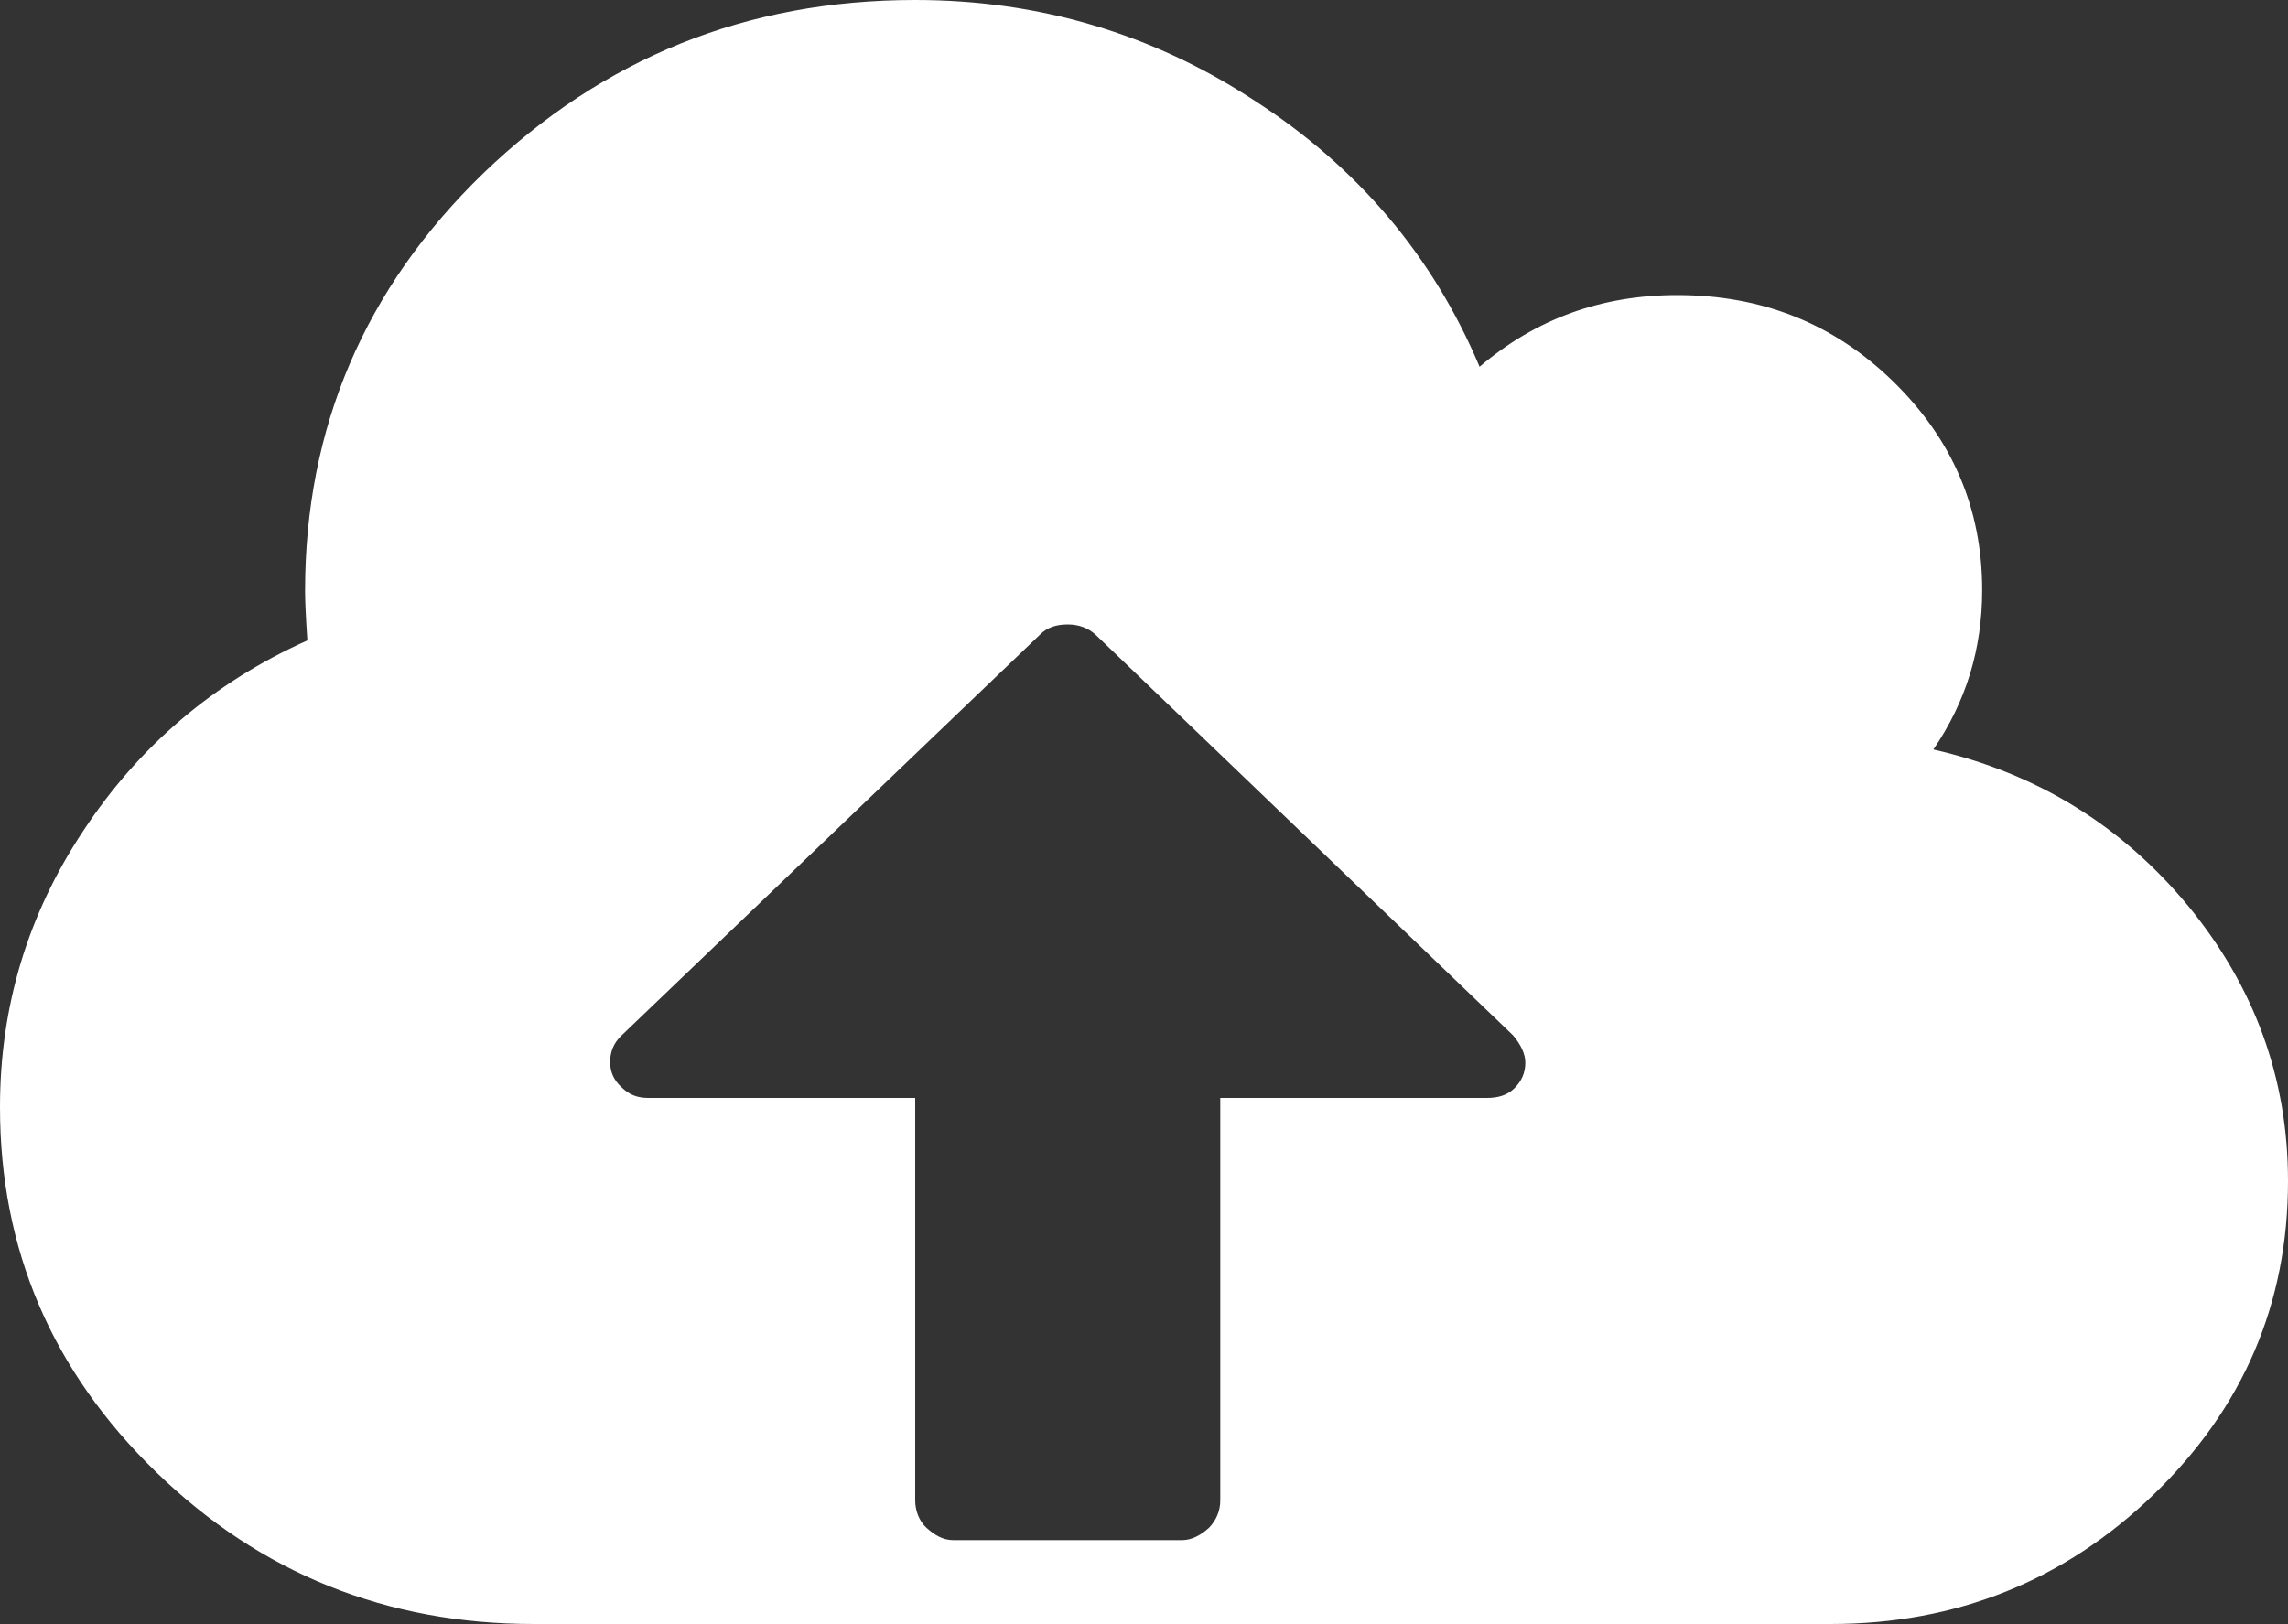 <svg id="Layer_1" xmlns="http://www.w3.org/2000/svg" viewBox="0 0 300 213"><rect x="0" y="0" width="300" height="213" fill="#333333" stroke="none"/><style>.st0{fill:#fff}</style><path class="st0" d="M286.9 118.8c-8.7-10.5-19.8-17.4-33.4-20.5 4.3-6.3 6.4-13.2 6.4-20.9 0-10.7-3.9-19.8-11.7-27.4-7.8-7.6-17.2-11.3-28.3-11.3-9.9 0-18.5 3.1-25.9 9.4-6.1-14.5-16-26.2-29.5-34.9C151.1 4.4 136.2 0 120 0 97.9 0 79.1 7.6 63.4 22.7 47.8 37.8 40 56.1 40 77.5c0 1.3.1 3.5.3 6.5-12.3 5.5-22.1 13.9-29.4 25C3.6 120 0 132.1 0 145.2c0 18.7 6.8 34.6 20.5 47.9C34.2 206.4 50.7 213 70 213h170c16.6 0 30.7-5.7 42.4-17s17.6-25 17.6-41.1c0-13.5-4.4-25.5-13.1-36.1zm-88.3 23.9c-.9.9-2.1 1.3-3.6 1.3h-35v52.8c0 1.3-.5 2.6-1.5 3.6-1 .9-2.2 1.6-3.5 1.6h-30c-1.4 0-2.5-.7-3.5-1.6-1-.9-1.5-2.3-1.5-3.6V144H85c-1.4 0-2.5-.4-3.5-1.4-1-.9-1.5-2-1.5-3.3 0-1.4.5-2.5 1.4-3.4l55-52.7c.9-.9 2.1-1.3 3.6-1.3s2.7.5 3.6 1.3l54.8 52.6c1 1.2 1.6 2.4 1.6 3.6 0 1.3-.5 2.4-1.4 3.3z"/></svg>